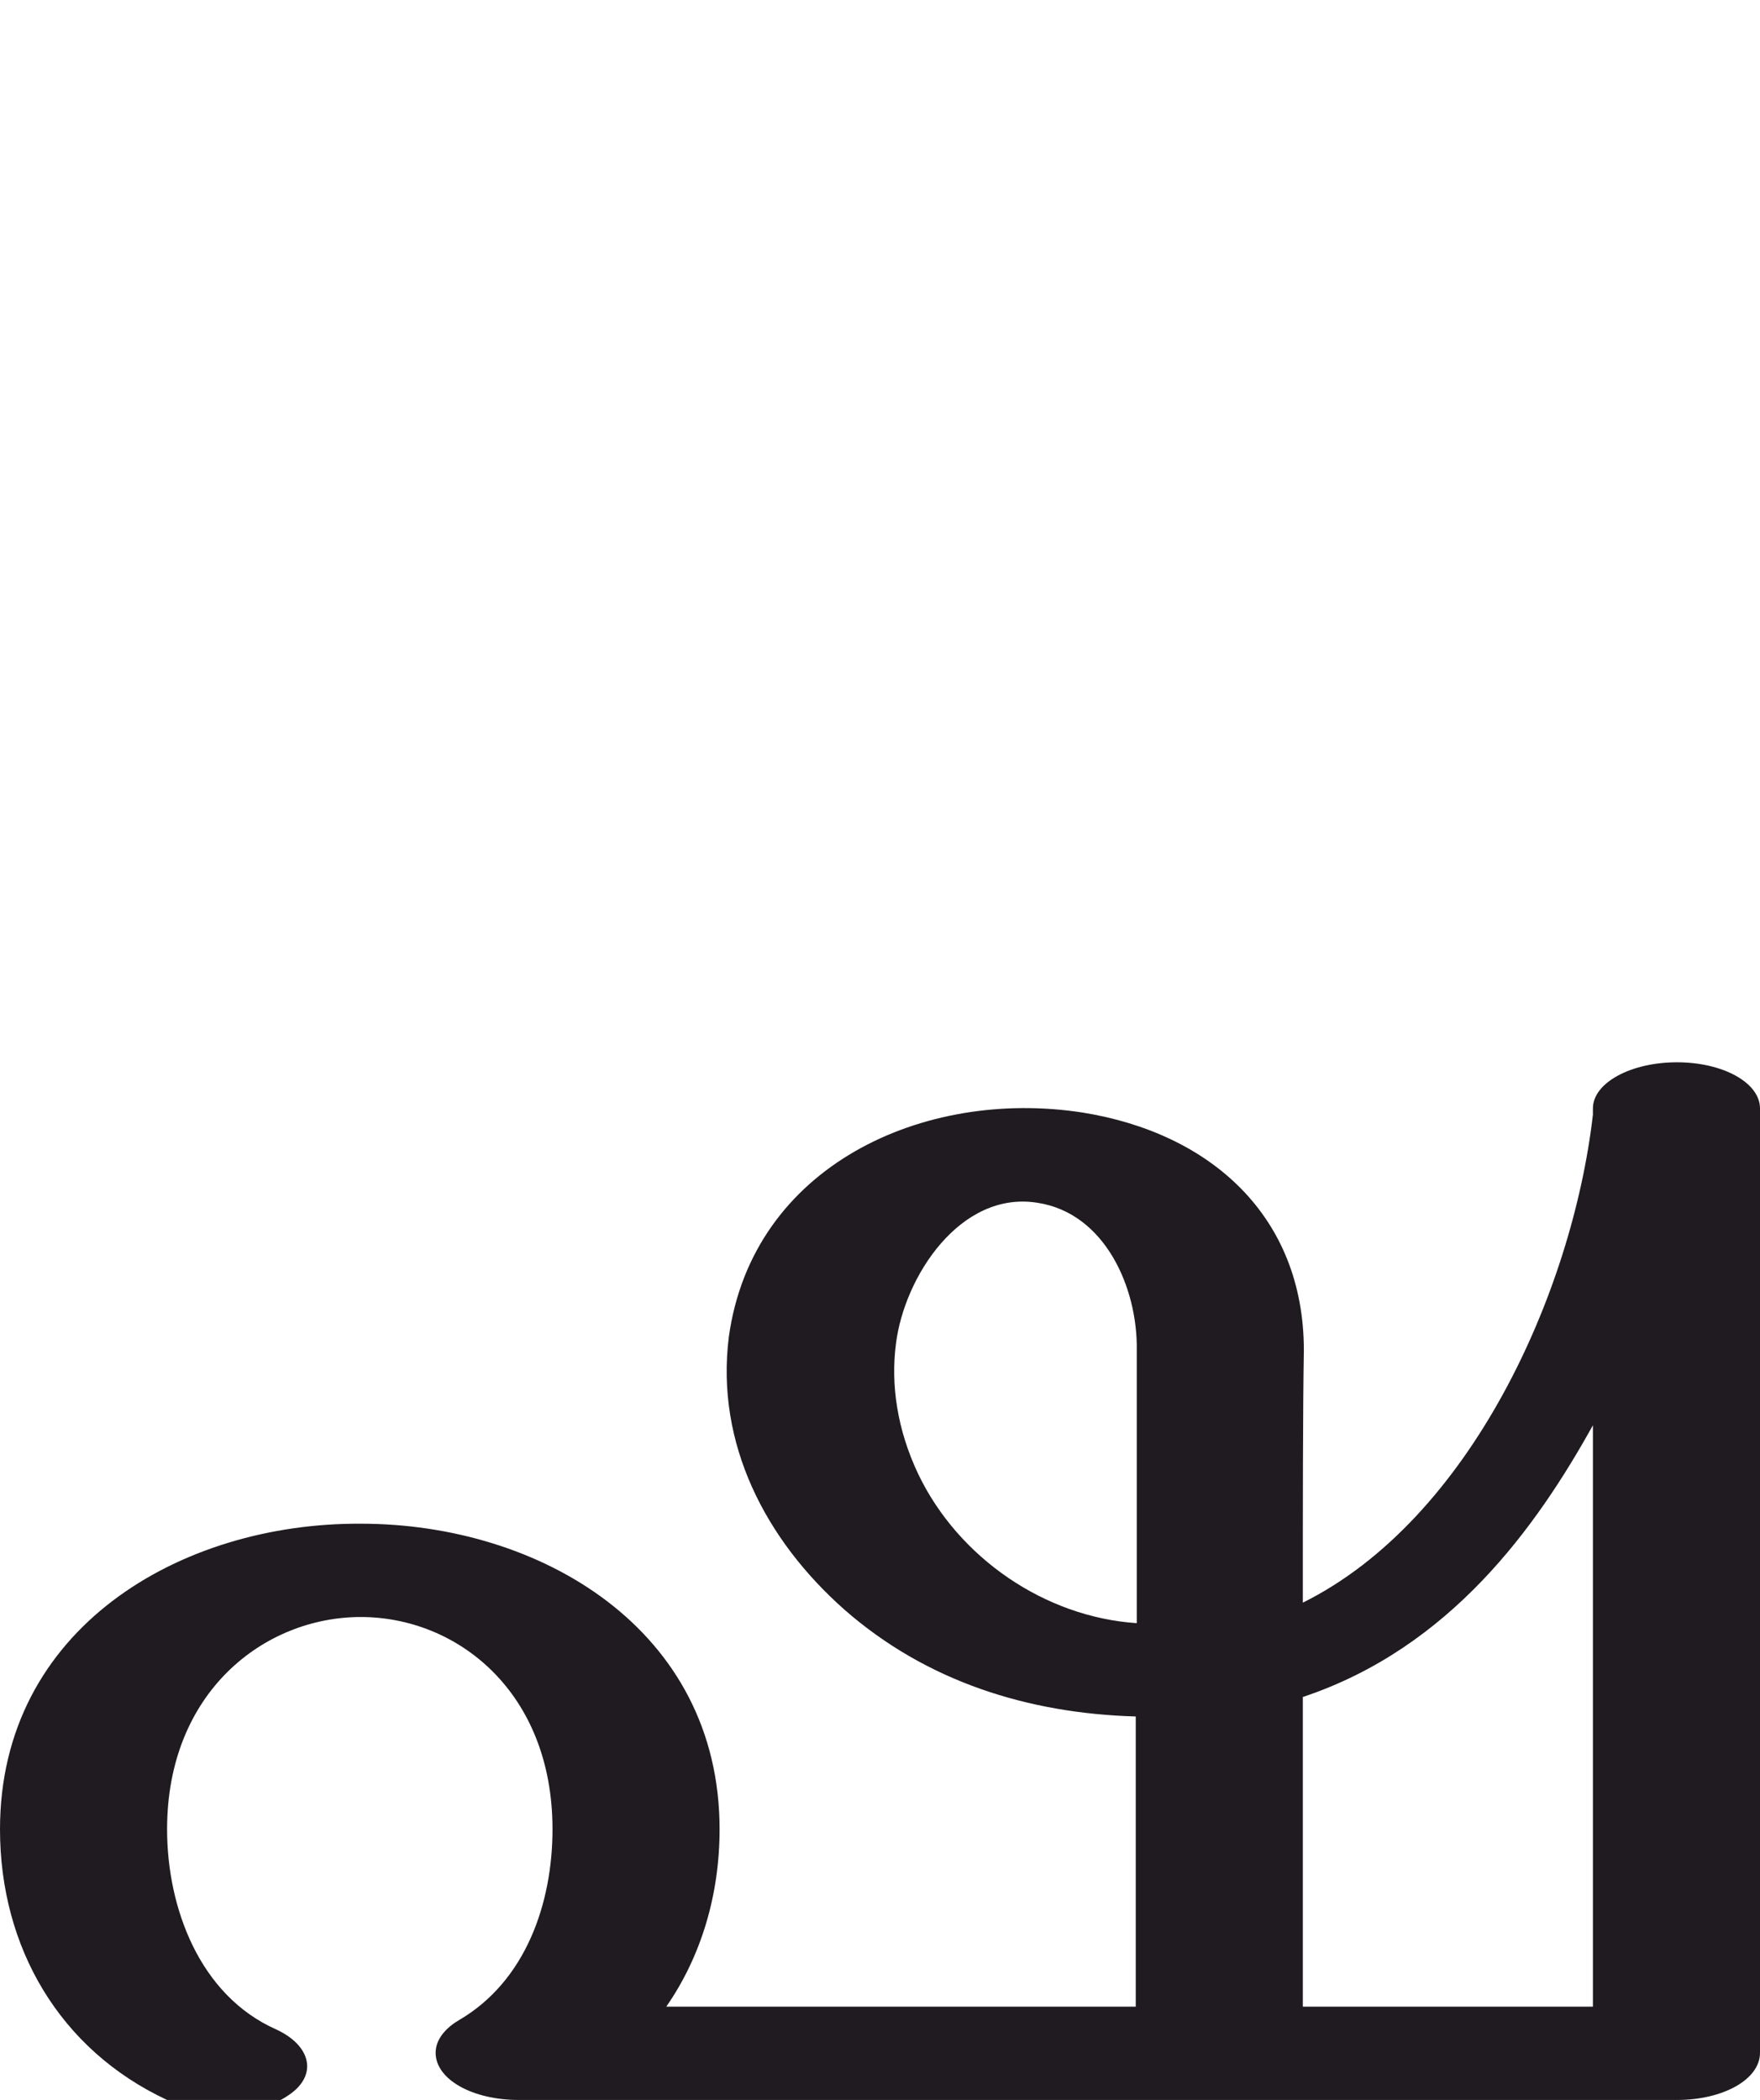 <?xml version="1.0" encoding="UTF-8"?>
<!DOCTYPE svg PUBLIC "-//W3C//DTD SVG 1.1//EN" "http://www.w3.org/Graphics/SVG/1.1/DTD/svg11.dtd">
<!-- Creator: CorelDRAW X8 -->
<svg xmlns="http://www.w3.org/2000/svg" xml:space="preserve" width="1717px" height="2048px" version="1.1" style="shape-rendering:geometricPrecision; text-rendering:geometricPrecision; image-rendering:optimizeQuality; fill-rule:evenodd; clip-rule:evenodd"
viewBox="0 0 1717 2048"
 xmlns:xlink="http://www.w3.org/1999/xlink">
 <defs>
  <style type="text/css">
   <![CDATA[
    .fil0 {fill:#1F1B20;fill-rule:nonzero}
   ]]>
  </style>
 </defs>
 <g id="Layer_x0020_1">
  <path class="fil0" d="M269 1979c35,16 41,45 13,64 -33,23 -84,22 -119,5 -105,-49 -163,-149 -163,-264 0,-196 176,-299 352,-298 175,0 350,103 350,298 0,64 -18,124 -52,173l458 0c0,-46 0,-132 0,-283 -105,-3 -204,-34 -284,-104 -77,-68 -126,-162 -113,-266 23,-167 190,-243 345,-219 125,20 216,101 216,232 -1,56 -1,156 -1,246 163,-81 263,-302 283,-476l0 -6c0,-25 37,-45 82,-45 45,0 81,20 81,45l0 921c0,26 -36,46 -81,46 -377,0 -753,0 -1130,0 -45,0 -81,-20 -81,-46 0,-14 11,-25 23,-32 65,-38 91,-114 91,-186 0,-134 -93,-207 -187,-207 -94,0 -189,73 -189,207 0,77 32,162 106,195zm1002 -22l283 0 0 -567c-55,99 -139,217 -283,265 0,73 0,198 0,302zm-162 -374c0,-104 0,-203 0,-266 1,-61 -31,-134 -97,-144 -75,-12 -130,72 -138,138 -5,39 1,83 22,127 39,81 123,139 213,145z"/>
 </g>
</svg>
